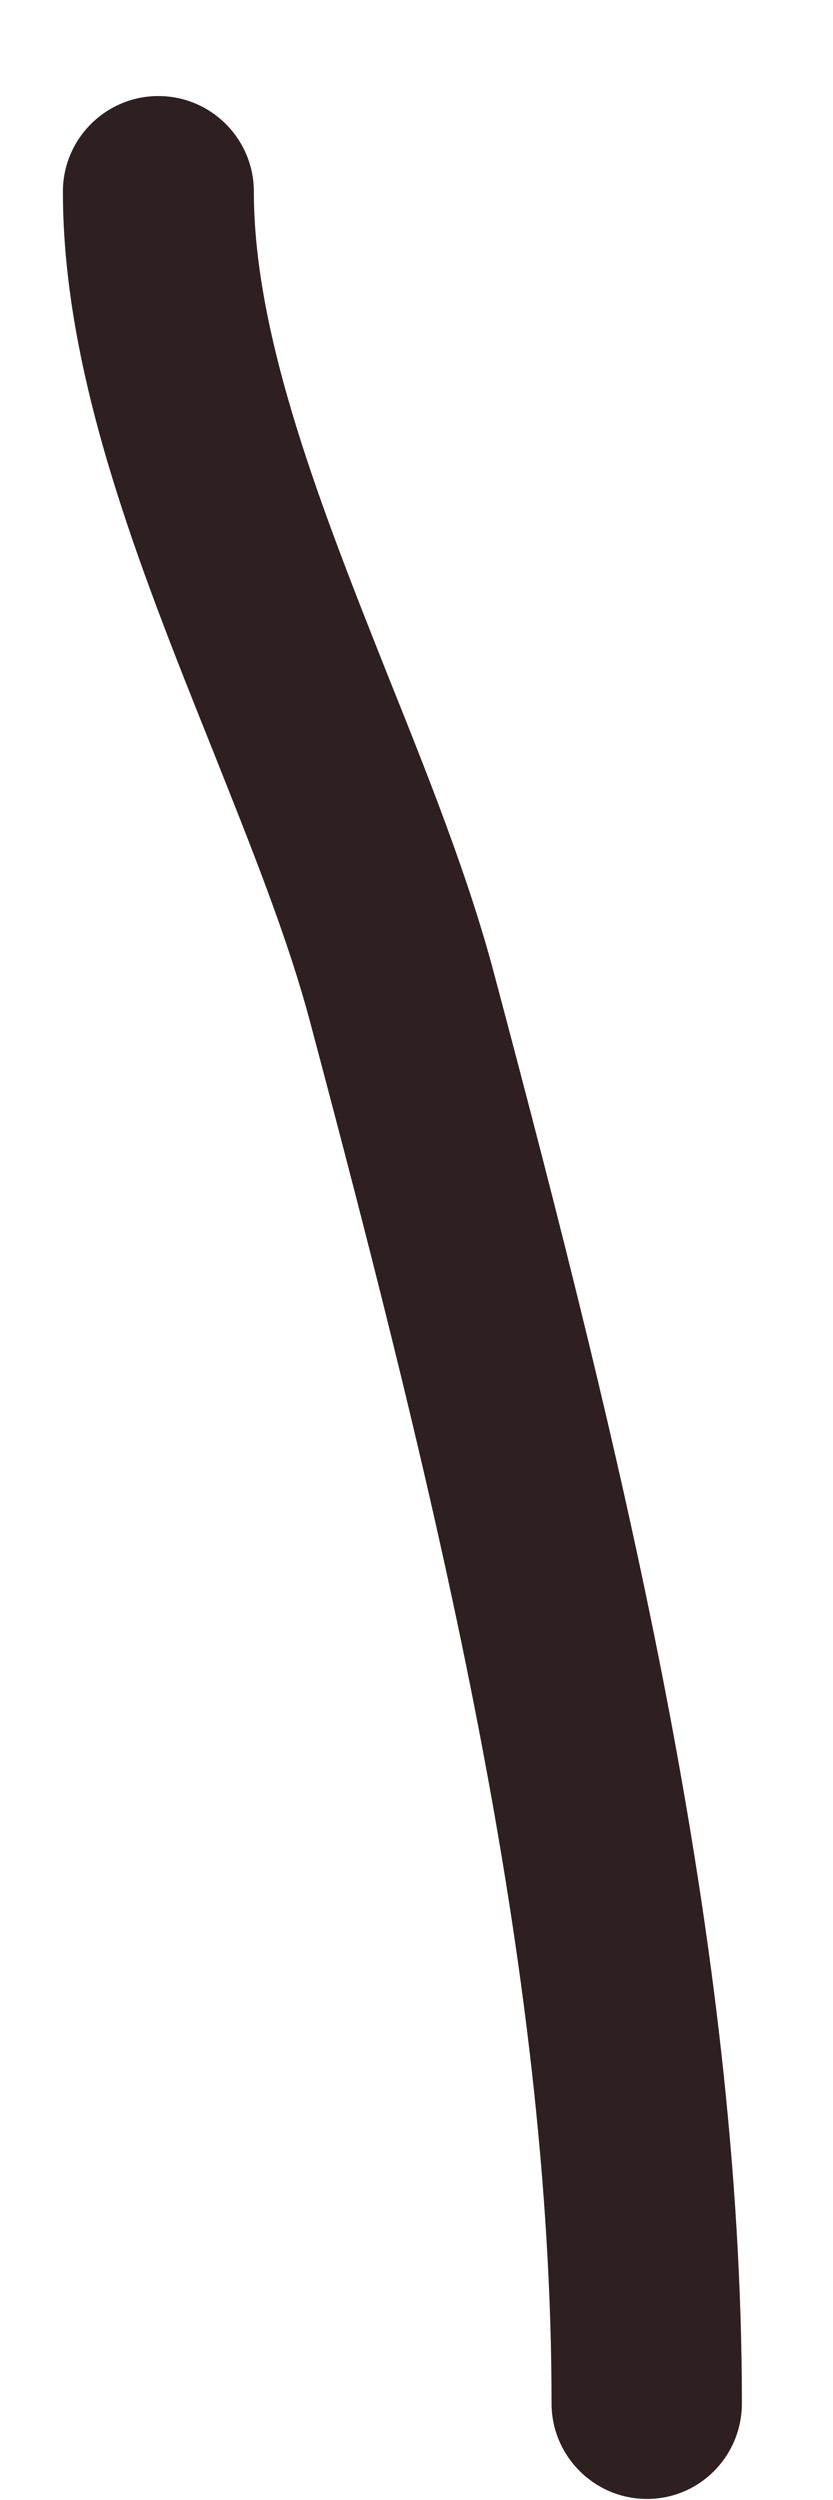 <svg width="8" height="24" viewBox="0 0 8 24" fill="none" xmlns="http://www.w3.org/2000/svg">
<path d="M6.214 23.99C5.708 23.99 5.297 23.578 5.297 23.073C5.297 18.875 4.203 14.417 2.984 9.833C2.766 9.005 2.406 8.115 2.031 7.172C1.328 5.417 0.604 3.599 0.604 1.839C0.604 1.333 1.016 0.922 1.521 0.922C2.026 0.922 2.438 1.333 2.438 1.839C2.438 3.245 3.094 4.896 3.729 6.495C4.109 7.443 4.505 8.432 4.75 9.365C6 14.062 7.125 18.651 7.125 23.073C7.125 23.578 6.719 23.99 6.214 23.99Z" fill="#2E2020"/>
</svg>
